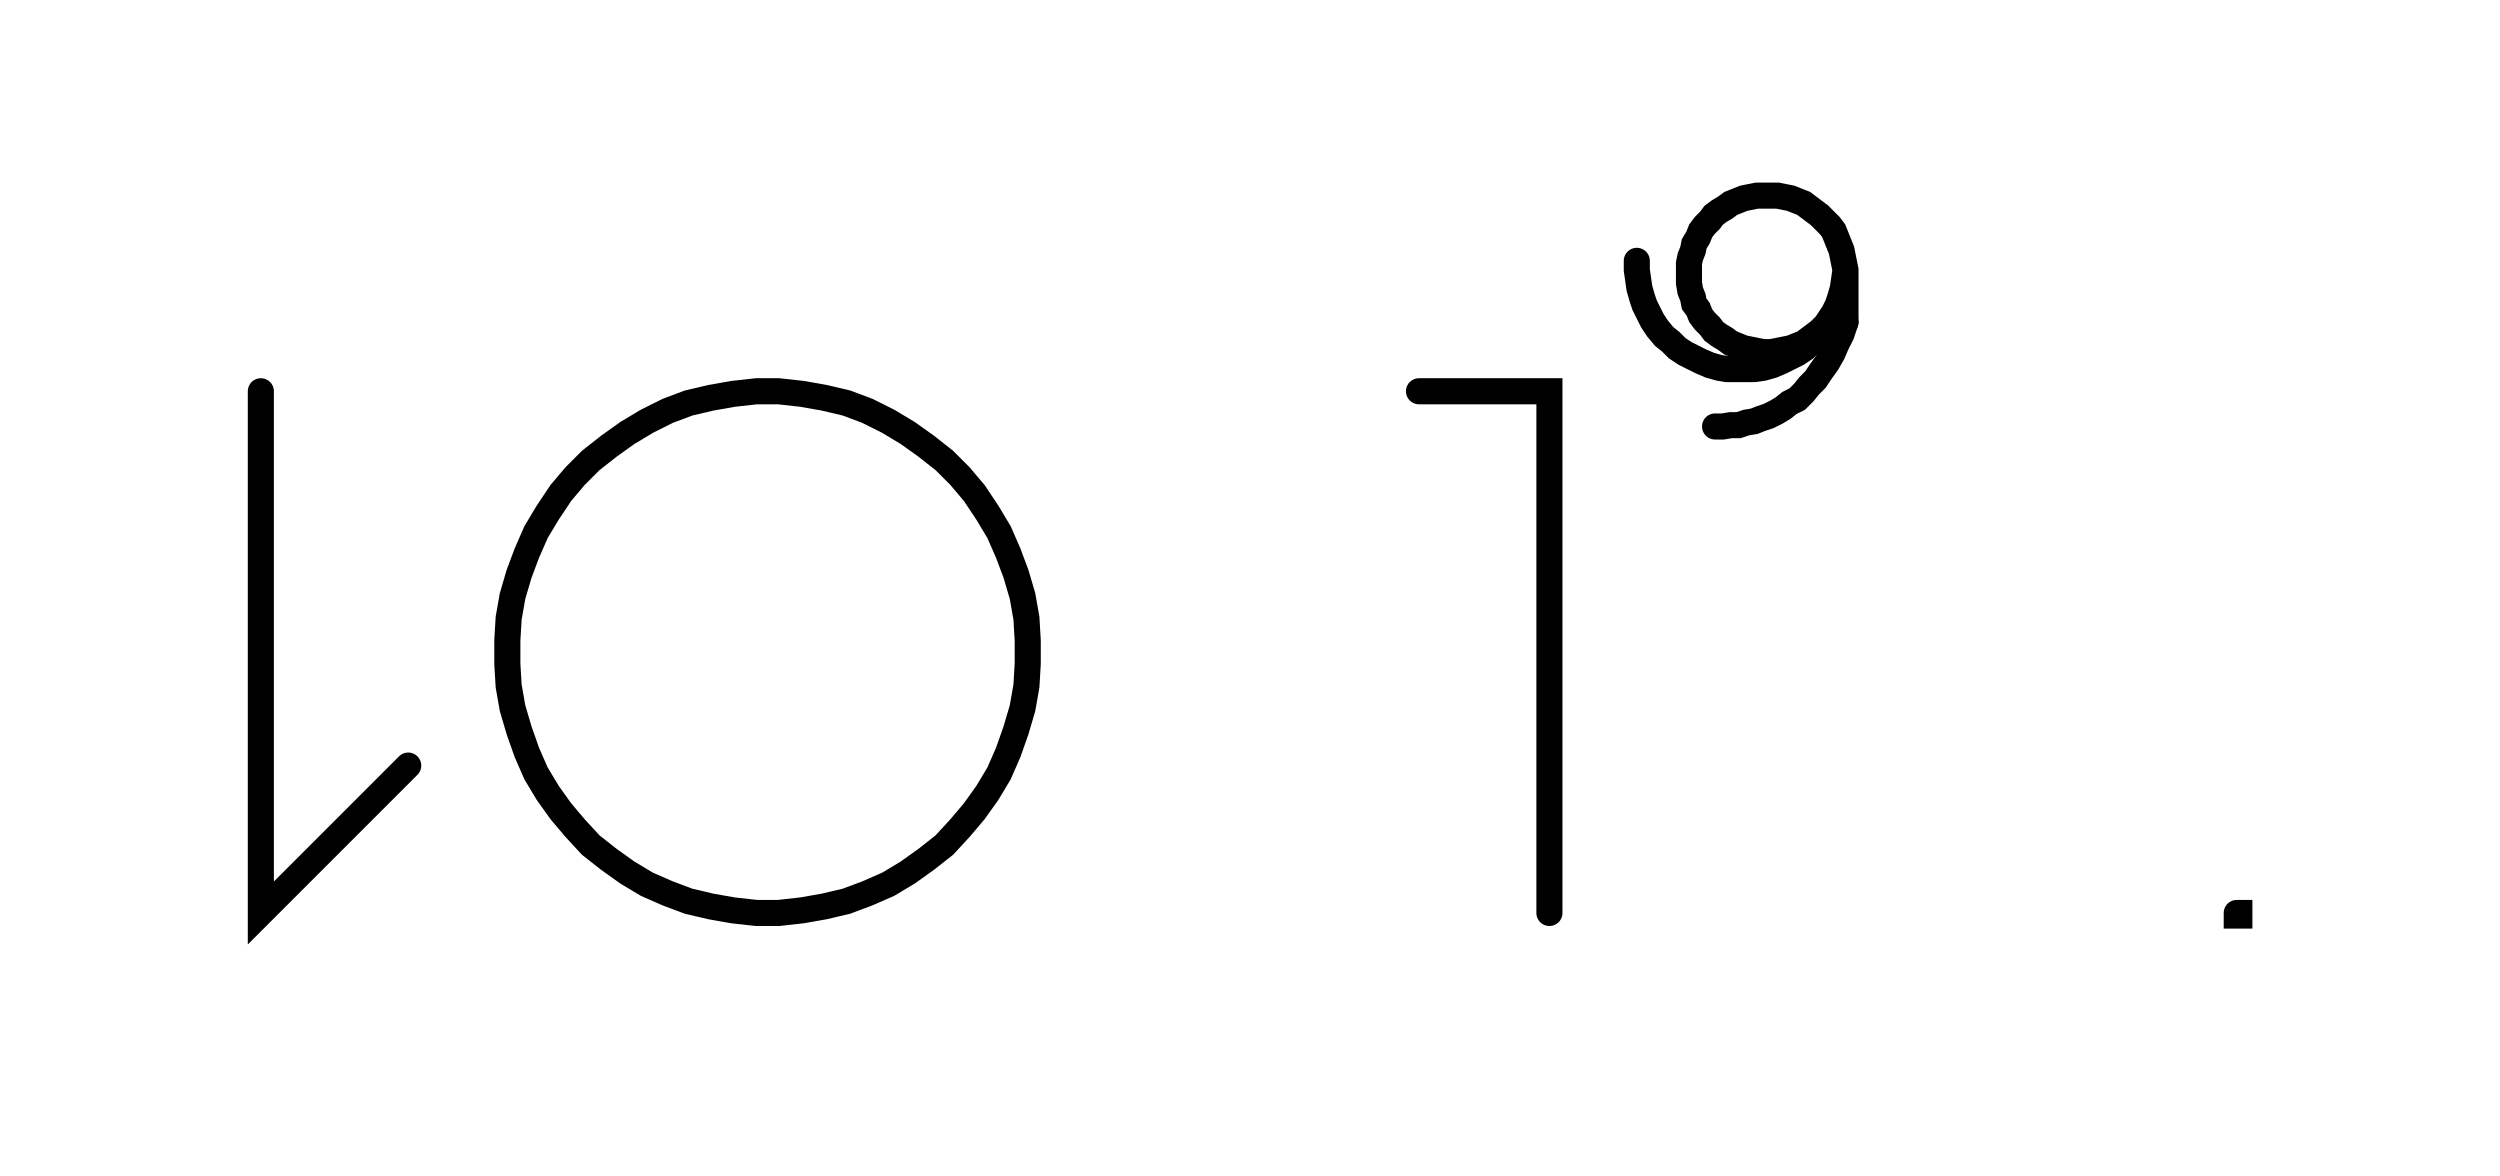 <svg xmlns="http://www.w3.org/2000/svg" width="191.685" height="90.2" style="fill:none; stroke-linecap:round;">
    <rect width="100%" height="100%" fill="#FFFFFF" />
<path stroke="#000000" stroke-width="2" d="M 550,75" />
<path stroke="#000000" stroke-width="2" d="M 20,30 20,70 31.3,58.7" />
<path stroke="#000000" stroke-width="2" d="M 38,70" />
<path stroke="#000000" stroke-width="2" d="M 58,70 59.7,70 61.5,69.8 63.2,69.5 64.9,69.1 66.5,68.5 68.1,67.8 69.6,66.9 71,65.9 72.4,64.8 73.6,63.5 74.7,62.2 75.7,60.8 76.6,59.3 77.3,57.7 77.9,56 78.4,54.3 78.7,52.6 78.8,50.9 78.8,49.1 78.7,47.4 78.4,45.7 77.9,44 77.3,42.4 76.6,40.8 75.7,39.3 74.7,37.8 73.6,36.5 72.4,35.3 71,34.2 69.6,33.2 68.1,32.3 66.5,31.5 64.9,30.9 63.2,30.5 61.5,30.2 59.7,30 58,30 56.2,30.2 54.5,30.5 52.8,30.9 51.2,31.5 49.6,32.3 48.1,33.2 46.7,34.2 45.3,35.3 44.1,36.5 43,37.8 42,39.3 41.1,40.8 40.4,42.4 39.8,44 39.3,45.7 39,47.4 38.9,49.1 38.9,50.9 39,52.6 39.3,54.3 39.8,56 40.4,57.7 41.1,59.3 42,60.8 43,62.2 44.1,63.5 45.3,64.8 46.7,65.9 48.1,66.9 49.6,67.8 51.2,68.5 52.8,69.1 54.5,69.5 56.2,69.8 58,70" />
<path stroke="#000000" stroke-width="2" d="M 108.8,70" />
<path stroke="#000000" stroke-width="2" d="M 108.8,30 118.8,30 118.8,70" />
<path stroke="#000000" stroke-width="2" d="M 125.5,70" />
<path stroke="#000000" stroke-width="2" d="M 125.5,20 125.5,20.7 125.6,21.4 125.7,22.1 125.9,22.8 126.1,23.4 126.4,24 126.7,24.6 127.1,25.2 127.6,25.8 128.1,26.2 128.6,26.7 129.2,27.1 129.8,27.4 130.4,27.7 131.1,28 131.8,28.2 132.4,28.3 133.1,28.3 133.8,28.3 134.5,28.3 135.2,28.2 135.9,28 136.6,27.7 137.2,27.4 137.8,27.1 138.4,26.7 138.9,26.2 139.4,25.8 139.8,25.2 140.2,24.6 140.6,24 140.9,23.4 141.1,22.8 141.3,22.1 141.4,21.4 141.5,20.7 141.5,21.2 141.4,21.7 141.3,22.3 141.2,22.8 141,23.3 140.8,23.7 140.6,24.2 140.3,24.6 139.9,25 139.5,25.4 139.1,25.7 138.7,26 138.3,26.3 137.8,26.5 137.3,26.7 136.8,26.8 136.3,26.9 135.8,27 135.2,27 134.7,26.9 134.2,26.8 133.7,26.7 133.2,26.5 132.7,26.3 132.3,26 131.8,25.7 131.4,25.4 131.1,25 130.7,24.6 130.4,24.2 130.2,23.7 129.9,23.3 129.8,22.8 129.6,22.3 129.5,21.7 129.5,21.2 129.5,20.7 129.5,20.2 129.6,19.7 129.8,19.2 129.9,18.7 130.2,18.2 130.4,17.7 130.7,17.3 131.1,16.9 131.4,16.5 131.8,16.2 132.3,15.9 132.7,15.6 133.2,15.4 133.7,15.2 134.2,15.1 134.7,15 135.2,15 135.8,15 136.3,15 136.8,15.1 137.3,15.2 137.8,15.4 138.3,15.6 138.7,15.9 139.1,16.2 139.5,16.5 139.9,16.9 140.3,17.3 140.6,17.7 140.8,18.2 141,18.7 141.2,19.2 141.3,19.7 141.4,20.2 141.5,20.7 141.5,24.7" />
<path stroke="#000000" stroke-width="2" d="M 141.5,24.7 141.2,25.6 140.8,26.4 140.5,27.1 140.1,27.8 139.6,28.5 139.2,29.1 138.7,29.6 138.3,30.1 137.8,30.6 137.2,30.9 136.7,31.3 136.2,31.6 135.6,31.9 135,32.1 134.5,32.3 133.9,32.4 133.3,32.6 132.7,32.6 132.1,32.7 131.5,32.7" />
<path stroke="#000000" stroke-width="2" d="M 171.5,70" />
<path stroke="#000000" stroke-width="2" d="M 171.5,70 171.7,70 171.7,70.2 171.5,70.2 171.5,70" />
<path stroke="#000000" stroke-width="2" d="M 201.7,70" />
</svg>